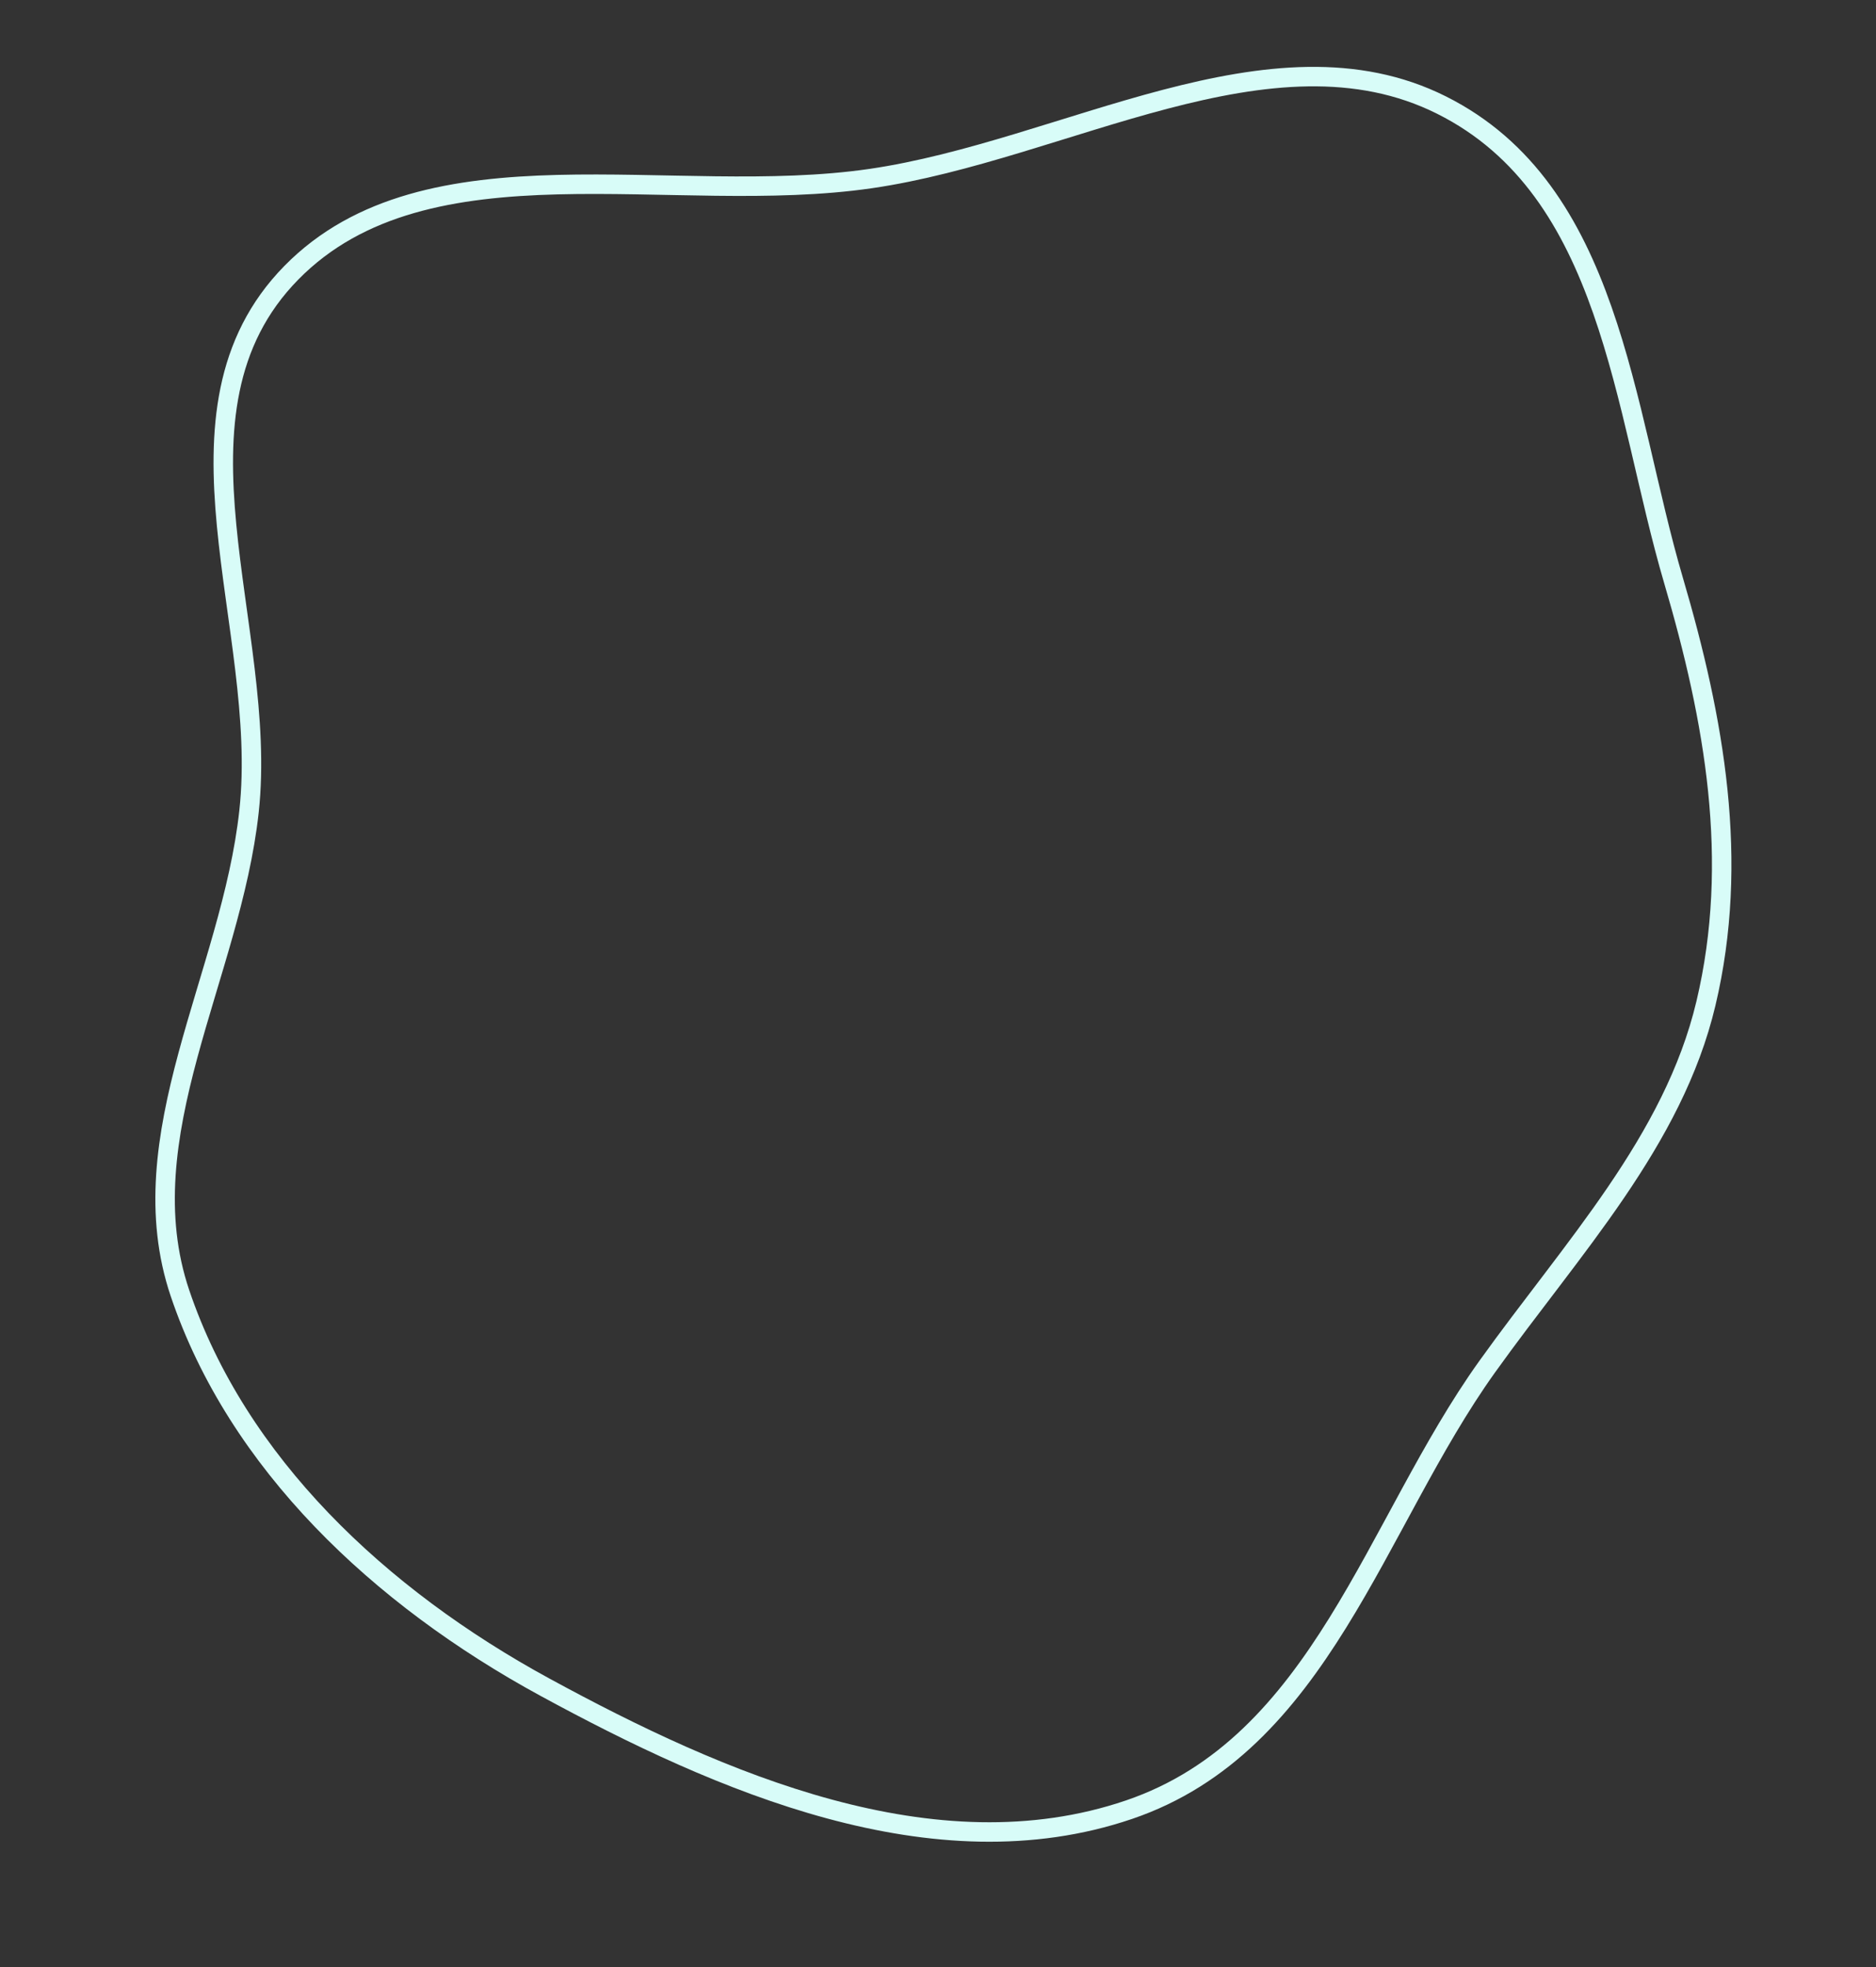 <svg width="289" height="303" viewBox="0 0 289 303" fill="none" xmlns="http://www.w3.org/2000/svg">
<rect x="0" y="0" width="289" height="303" fill="#333333" stroke="none"/>
<path fill-rule="evenodd" clip-rule="evenodd" d="M134.125 27.506C164.109 23.137 195.86 3.065 222.072 16.188C248.295 29.316 249.996 62.872 257.814 89.43C264.121 110.858 268.015 132.582 262.803 154.554C257.771 175.772 242.177 192.25 229.087 210.54C211.736 234.787 203.474 268.708 173.919 278.758C143.892 288.968 110.902 274.553 83.956 259.89C58.393 245.979 36.561 225.341 27.728 199.205C19.566 175.054 35.587 150.412 38.363 124.982C41.454 96.674 23.875 63.394 44.89 42.003C65.803 20.716 103.557 31.959 134.125 27.506Z" stroke="#D8FCF8" stroke-width="3"/>
</svg>
